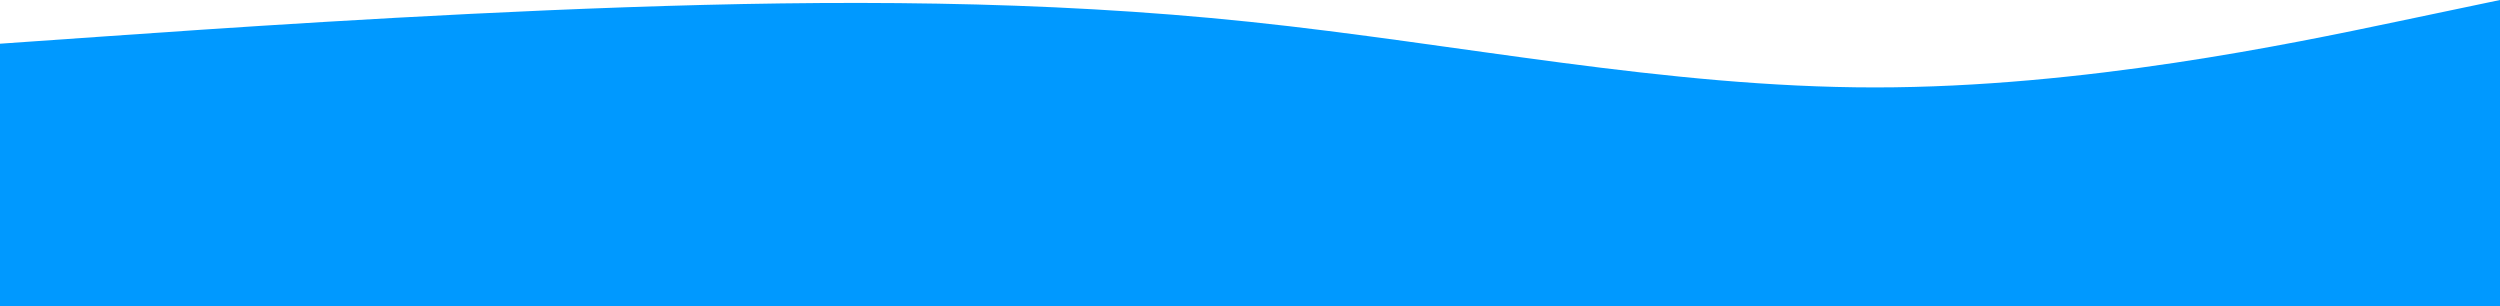 <svg width="1920" height="235" viewBox="0 0 1920 235" fill="none" xmlns="http://www.w3.org/2000/svg">
<path fill-rule="evenodd" clip-rule="evenodd" d="M0 33.571L80 27.976C160 22.381 320 11.191 480 5.595C640 0 800 0 960 16.786C1120 33.571 1280 67.143 1440 67.143C1600 67.143 1760 33.571 1840 16.786L1920 0V235H1840C1760 235 1600 235 1440 235C1280 235 1120 235 960 235C800 235 640 235 480 235C320 235 160 235 80 235H0V33.571Z" fill="#0099FF"/>
</svg>
